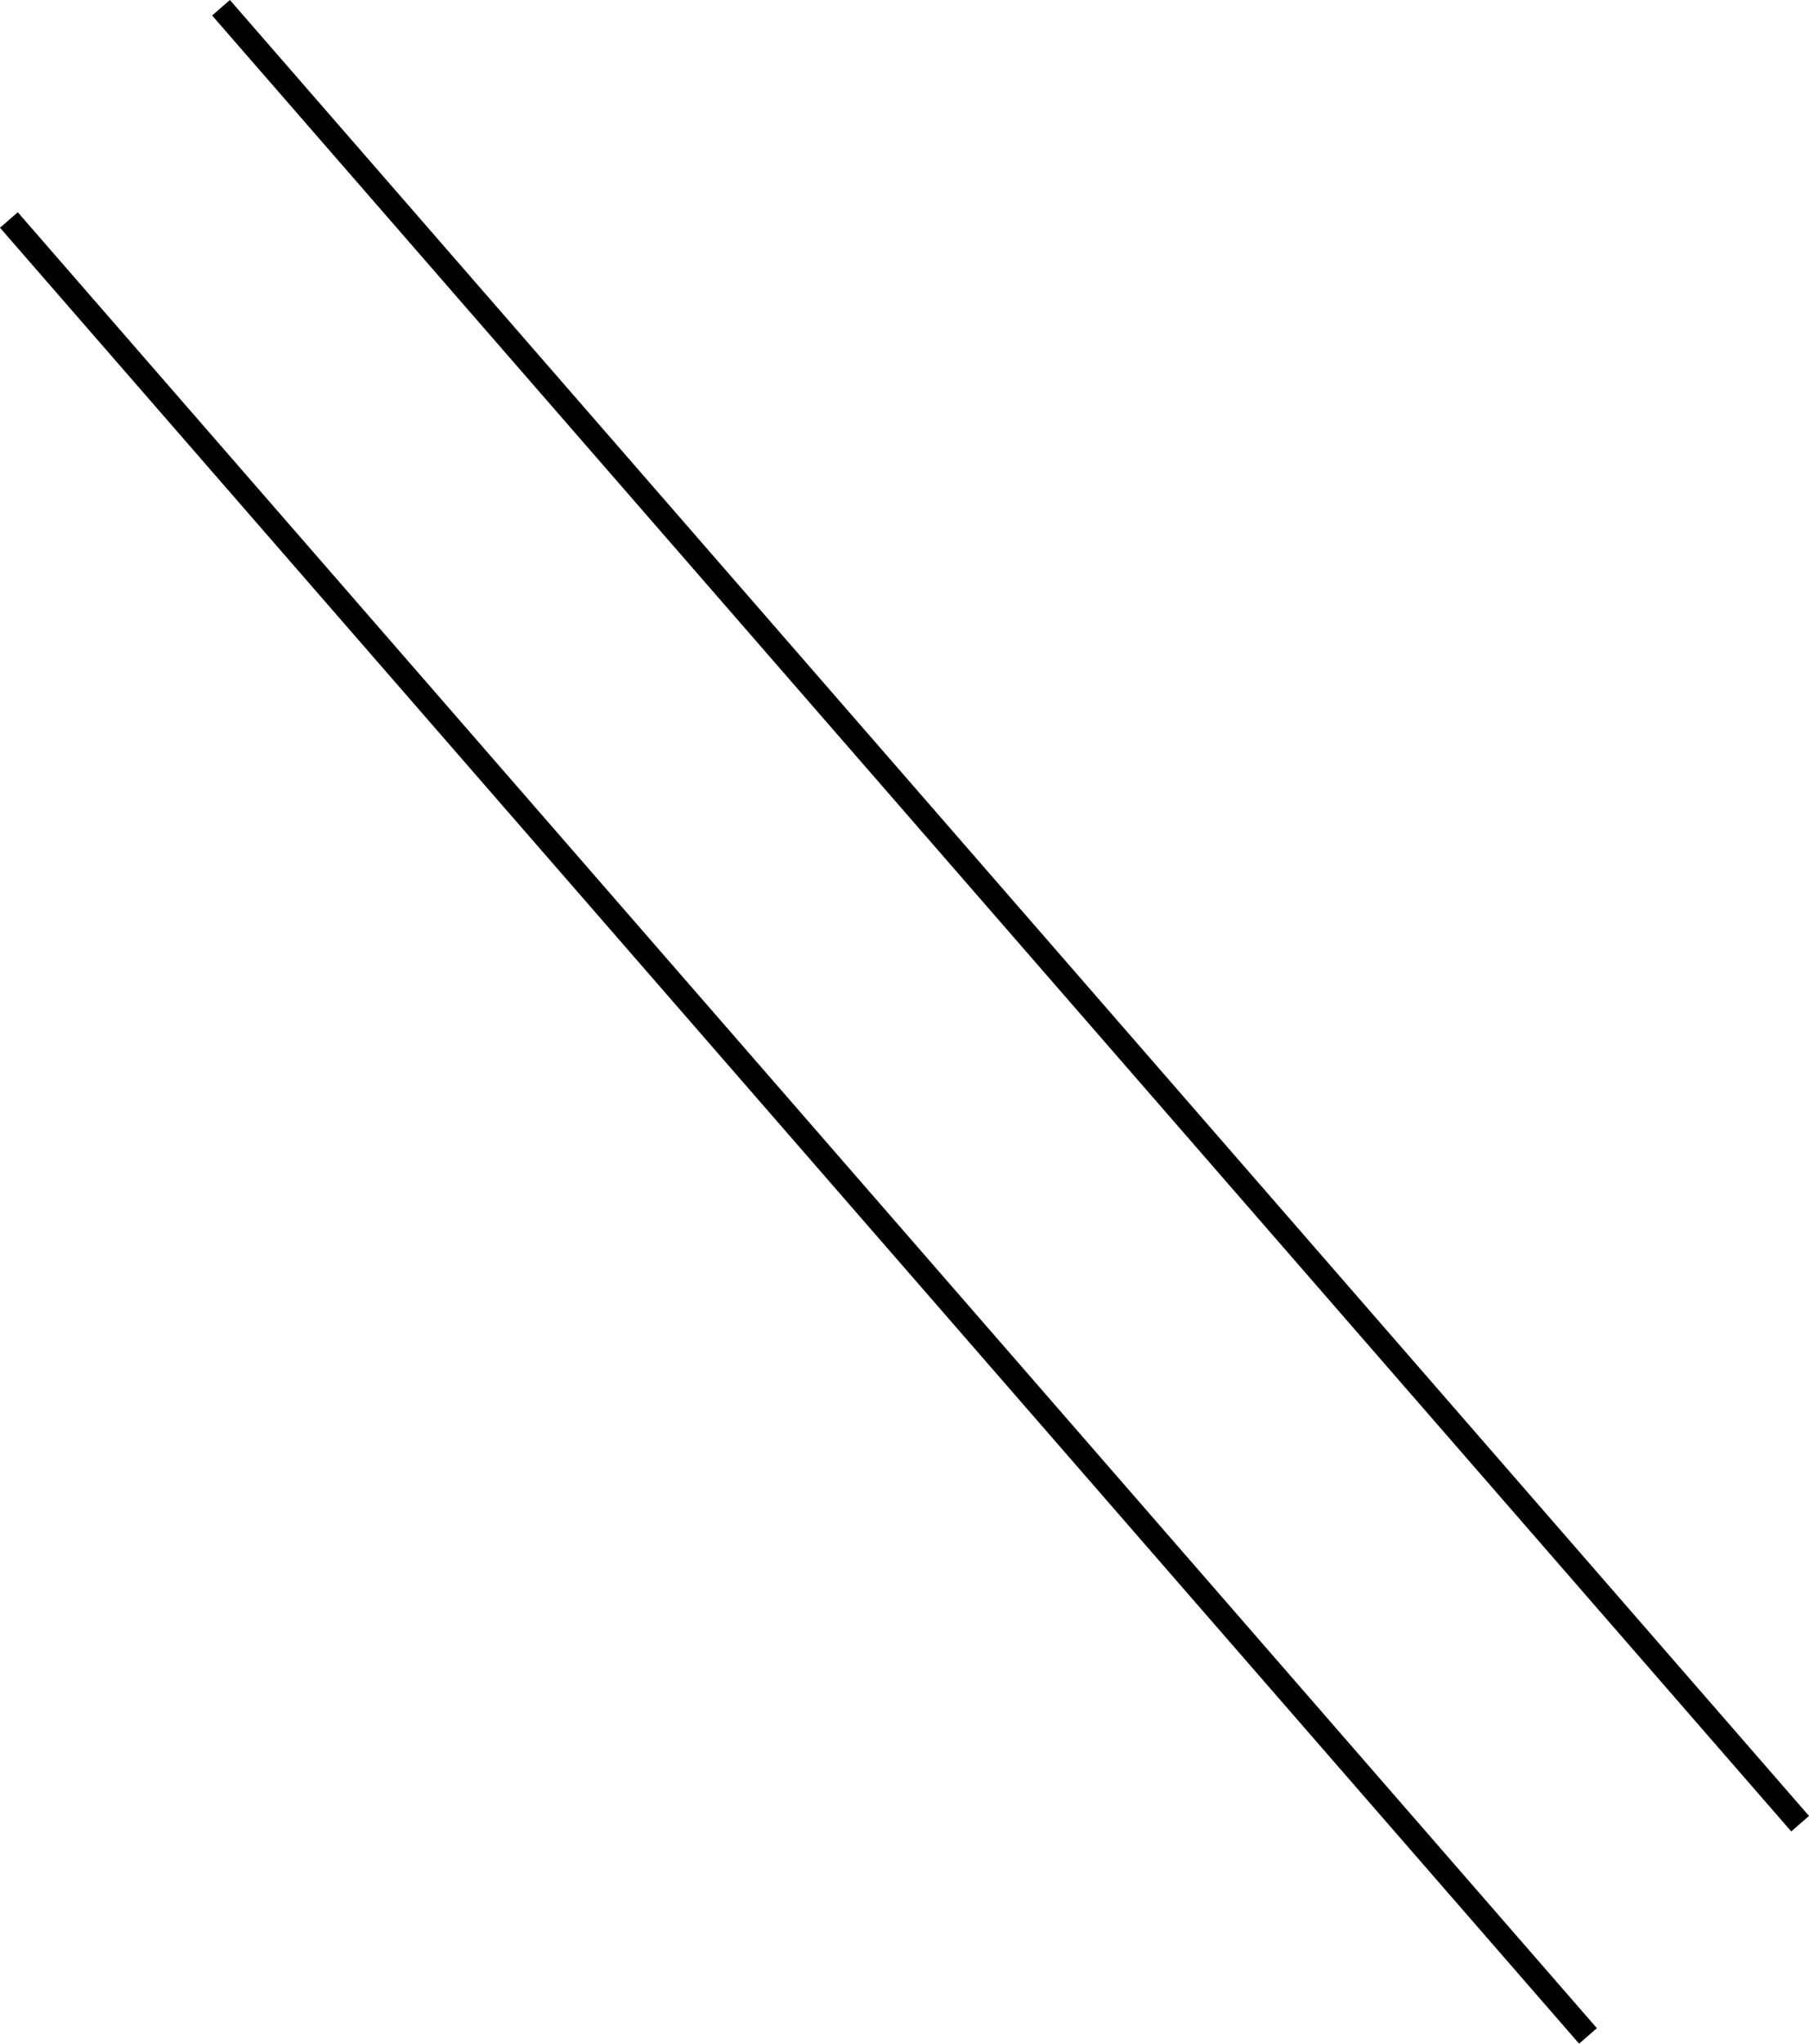 <svg xmlns="http://www.w3.org/2000/svg" viewBox="96.123 173.172 76.754 86.656"><defs><style>.a{fill:none;stroke:#000;stroke-width:1px;}</style></defs><g transform="translate(-376)"><line class="a" x2="67" y2="77" transform="translate(481.5 173.5)"/><line class="a" x2="67" y2="77" transform="translate(472.5 182.5)"/></g></svg>